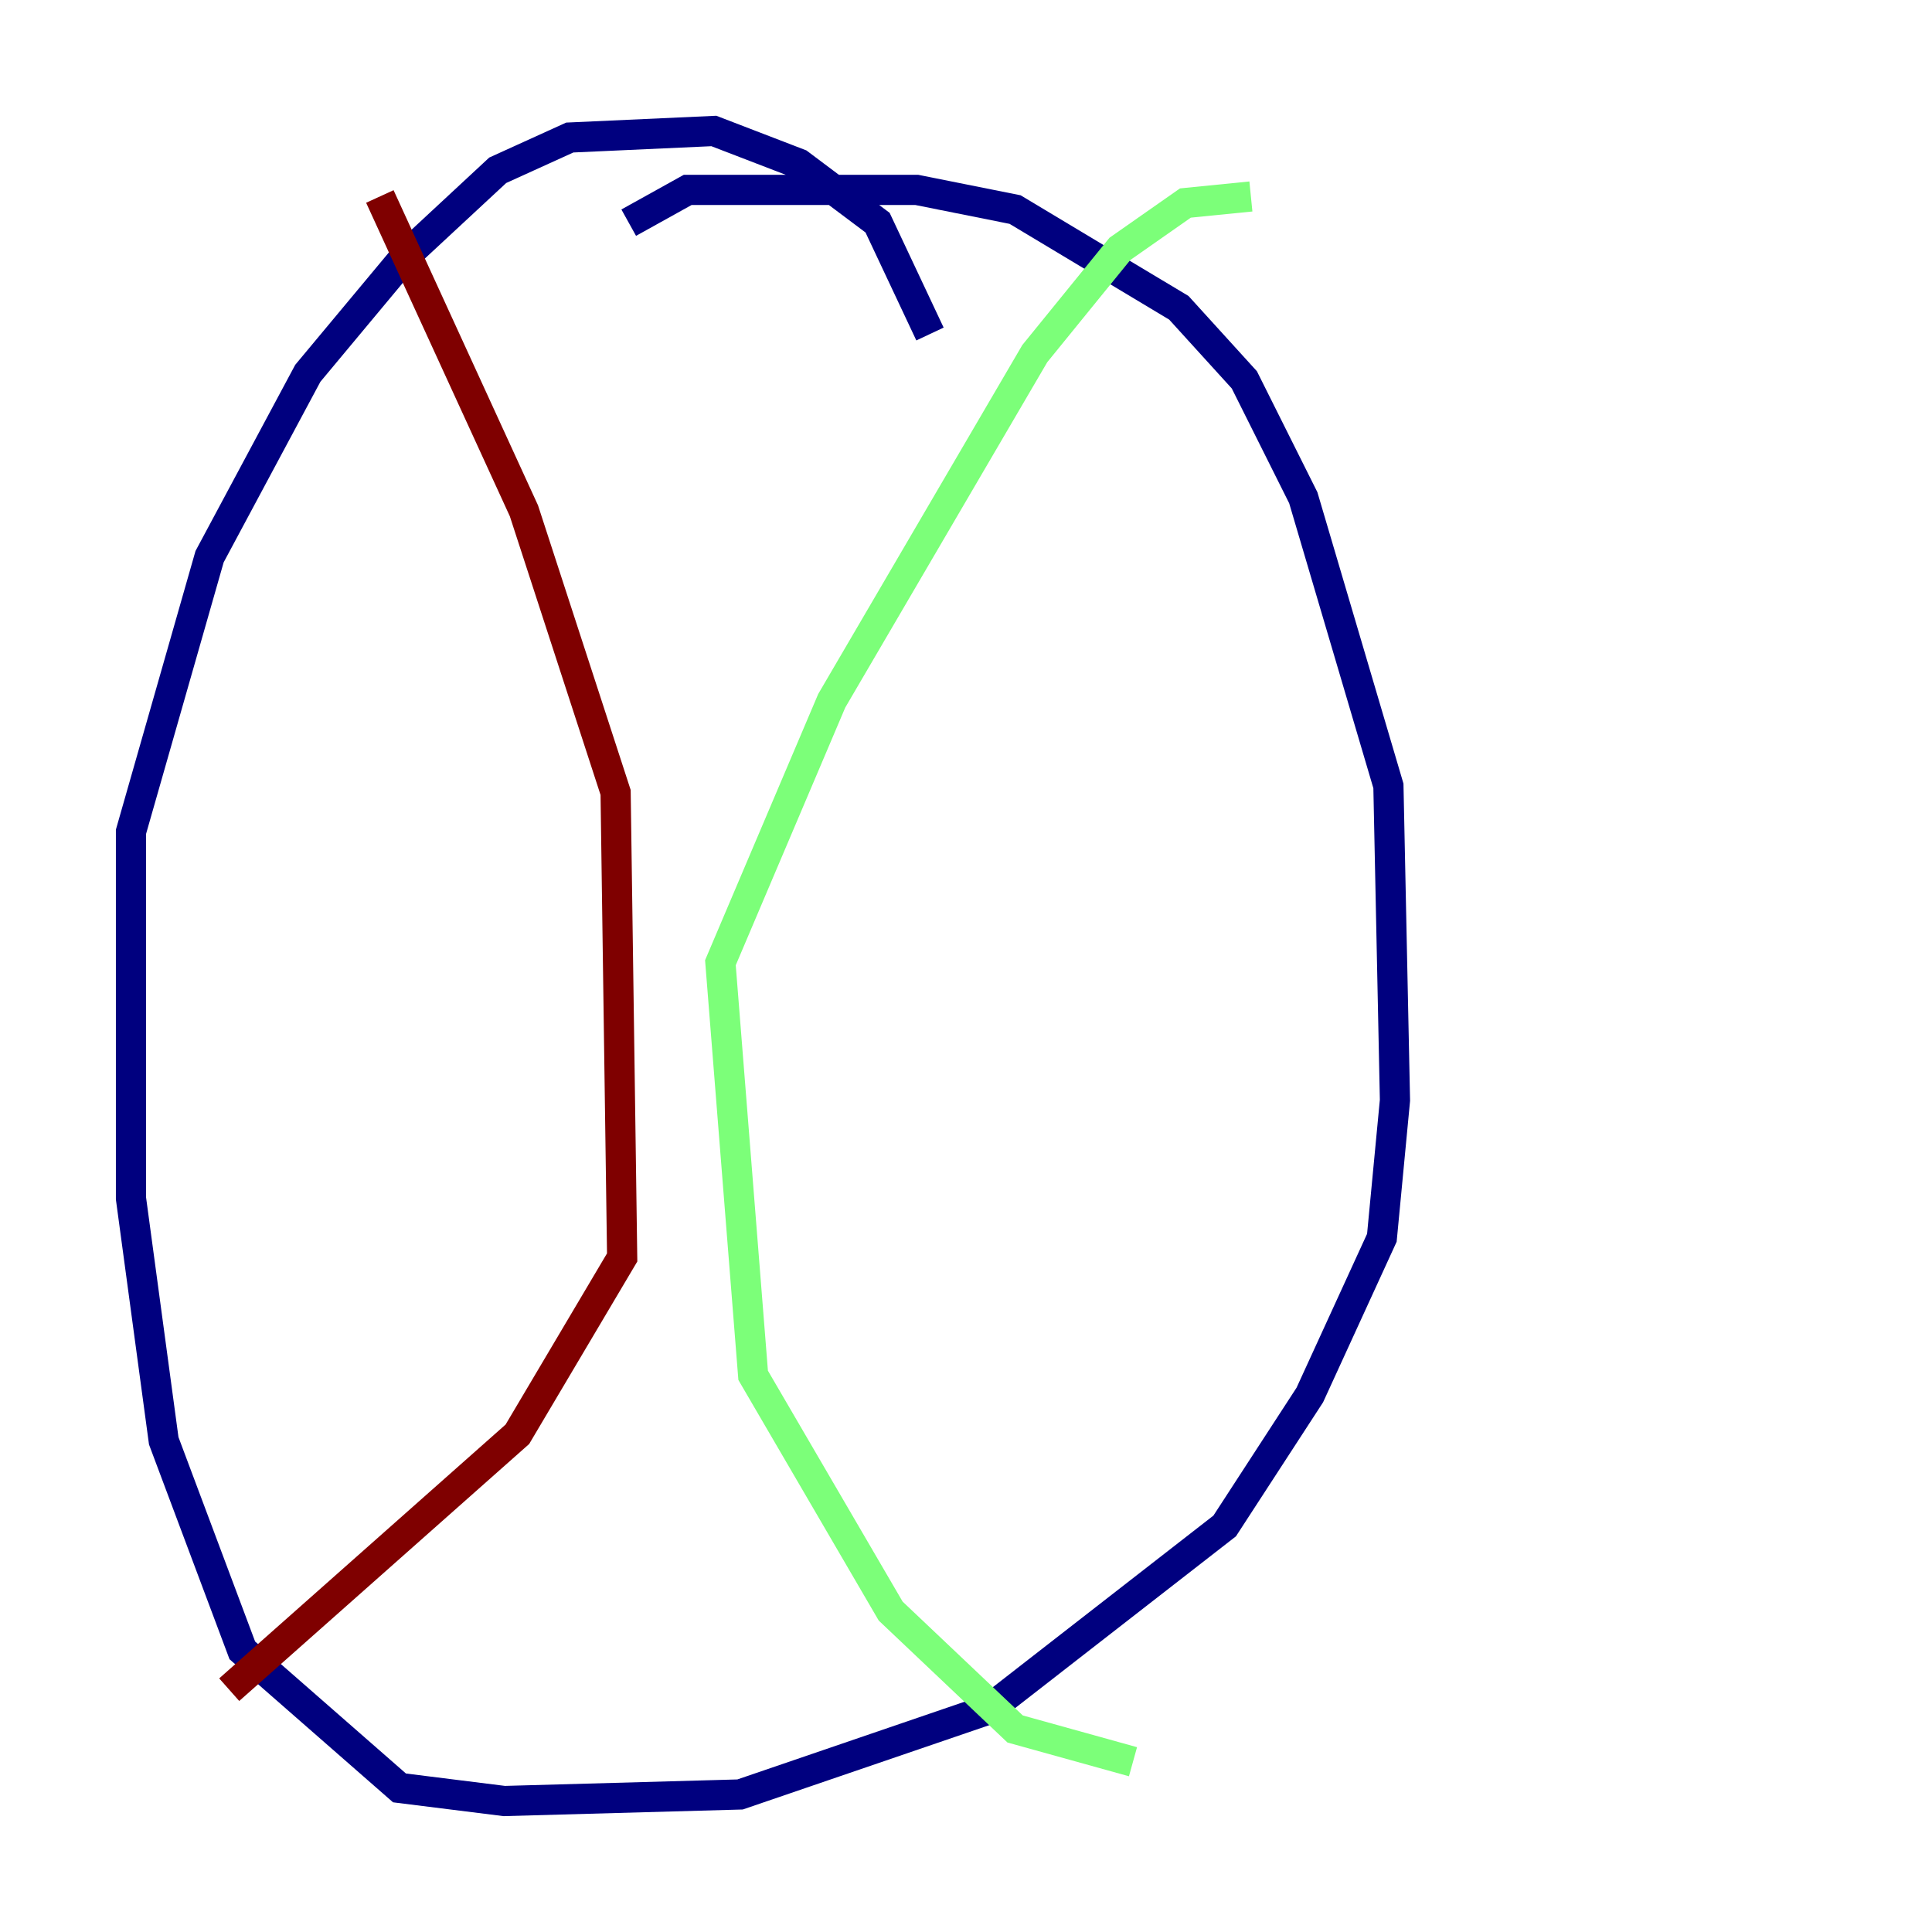 <?xml version="1.0" encoding="utf-8" ?>
<svg baseProfile="tiny" height="128" version="1.2" viewBox="0,0,128,128" width="128" xmlns="http://www.w3.org/2000/svg" xmlns:ev="http://www.w3.org/2001/xml-events" xmlns:xlink="http://www.w3.org/1999/xlink"><defs /><polyline fill="none" points="41.654,14.752 45.559,12.583 60.746,12.583 67.254,13.885 78.102,20.393 82.441,25.166 86.346,32.976 91.986,52.068 92.42,72.895 91.552,82.007 86.78,92.42 81.139,101.098 65.519,113.248 49.031,118.888 33.41,119.322 26.468,118.454 16.054,109.342 10.848,95.458 8.678,79.403 8.678,55.105 13.885,36.881 20.393,24.732 26.902,16.922 32.976,11.281 37.749,9.112 47.295,8.678 52.936,10.848 58.142,14.752 61.614,22.129" stroke="#00007f" stroke-width="2" /><polyline fill="none" points="82.875,13.017 78.536,13.451 74.197,16.488 68.556,23.43 55.105,46.427 47.729,63.783 49.898,91.119 59.01,106.739 67.254,114.549 75.064,116.719" stroke="#7cff79" stroke-width="2" /><polyline fill="none" points="25.166,13.017 34.712,33.844 40.786,52.502 41.22,83.308 34.278,95.024 15.186,111.946" stroke="#7f0000" stroke-width="2" /></svg>